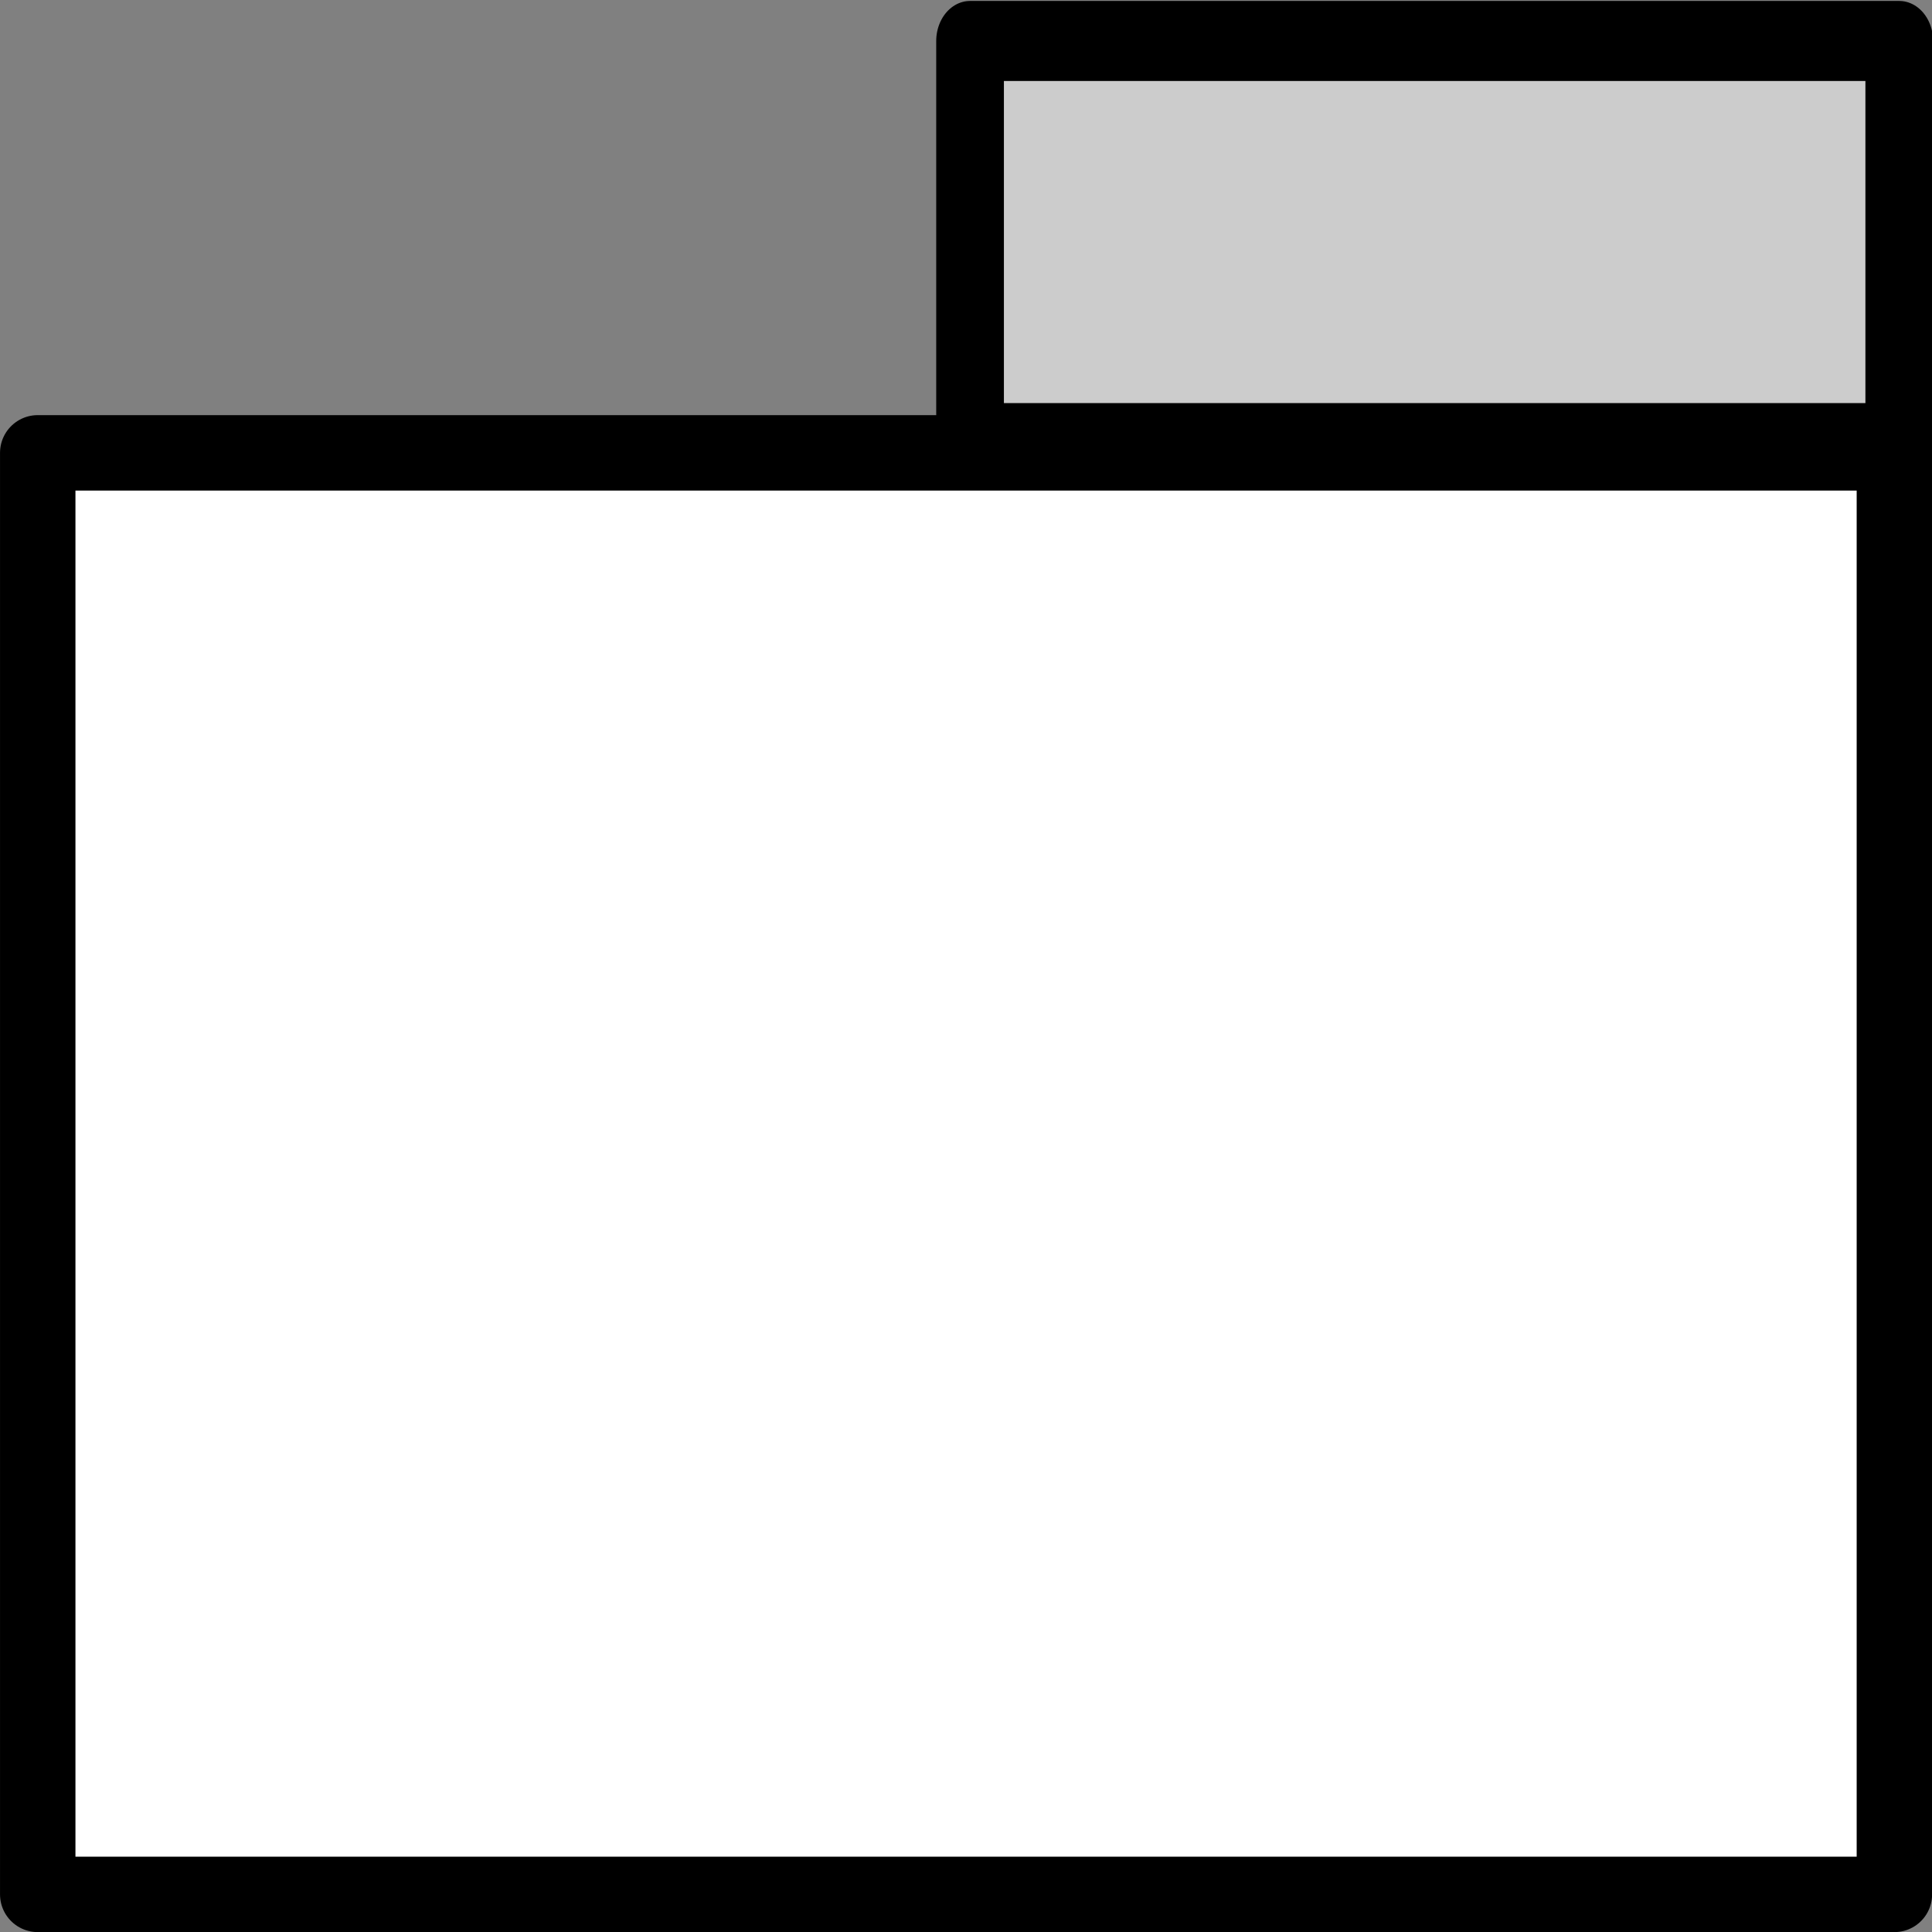 <?xml version="1.0" encoding="UTF-8" standalone="no"?>
<svg
   xmlns:dc="http://purl.org/dc/elements/1.1/"
   xmlns:cc="http://creativecommons.org/ns#"
   xmlns:rdf="http://www.w3.org/1999/02/22-rdf-syntax-ns#"
   xmlns:svg="http://www.w3.org/2000/svg"
   xmlns="http://www.w3.org/2000/svg"
   xmlns:sodipodi="http://sodipodi.sourceforge.net/DTD/sodipodi-0.dtd"
   xmlns:inkscape="http://www.inkscape.org/namespaces/inkscape"
   inkscape:version="1.0rc1 (09960d6f05, 2020-04-09)"
   sodipodi:docname="open.svg"
   id="svg857"
   style="fill-rule:evenodd;clip-rule:evenodd;stroke-linecap:round;stroke-linejoin:round;stroke-miterlimit:1.5;"
   xml:space="preserve"
   version="1.1"
   viewBox="0 0 128 128"
   height="100%"
   width="100%"><rect x="0" y="0" width="128" height="128" fill="#808080" stroke="none"/><defs
   id="defs861" /><sodipodi:namedview
   inkscape:current-layer="svg857"
   inkscape:window-maximized="1"
   inkscape:window-y="-8"
   inkscape:window-x="-8"
   inkscape:cy="83.357798"
   inkscape:cx="126.60413"
   inkscape:zoom="2.3340048"
   showgrid="false"
   id="namedview859"
   inkscape:window-height="1017"
   inkscape:window-width="1920"
   inkscape:pageshadow="2"
   inkscape:pageopacity="0"
   guidetolerance="10"
   gridtolerance="10"
   objecttolerance="10"
   borderopacity="1"
   bordercolor="#666666"
   pagecolor="#ffffff" />
    <g
   id="g851"
   transform="matrix(0.961,0,0,0.961,2.5,2.5)">
        <path
   id="path849"
   style="fill:white;stroke:black;stroke-width:5.2px;"
   d="M0,128L0,28.618L128,28.618L128,128L0,128Z" />
    </g>
    <g
   id="g855"
   transform="matrix(1.001,0,0,1.184,0.205,-0.245)">
        <path
   inkscape:connector-curvature="0"
   id="path853"
   style="fill:#cccccc;stroke:#000000;stroke-width:4.48px"
   d="M 64,25.004 V 2.5 h 61.5 V 25.004 H 64" />
    </g>
</svg>
